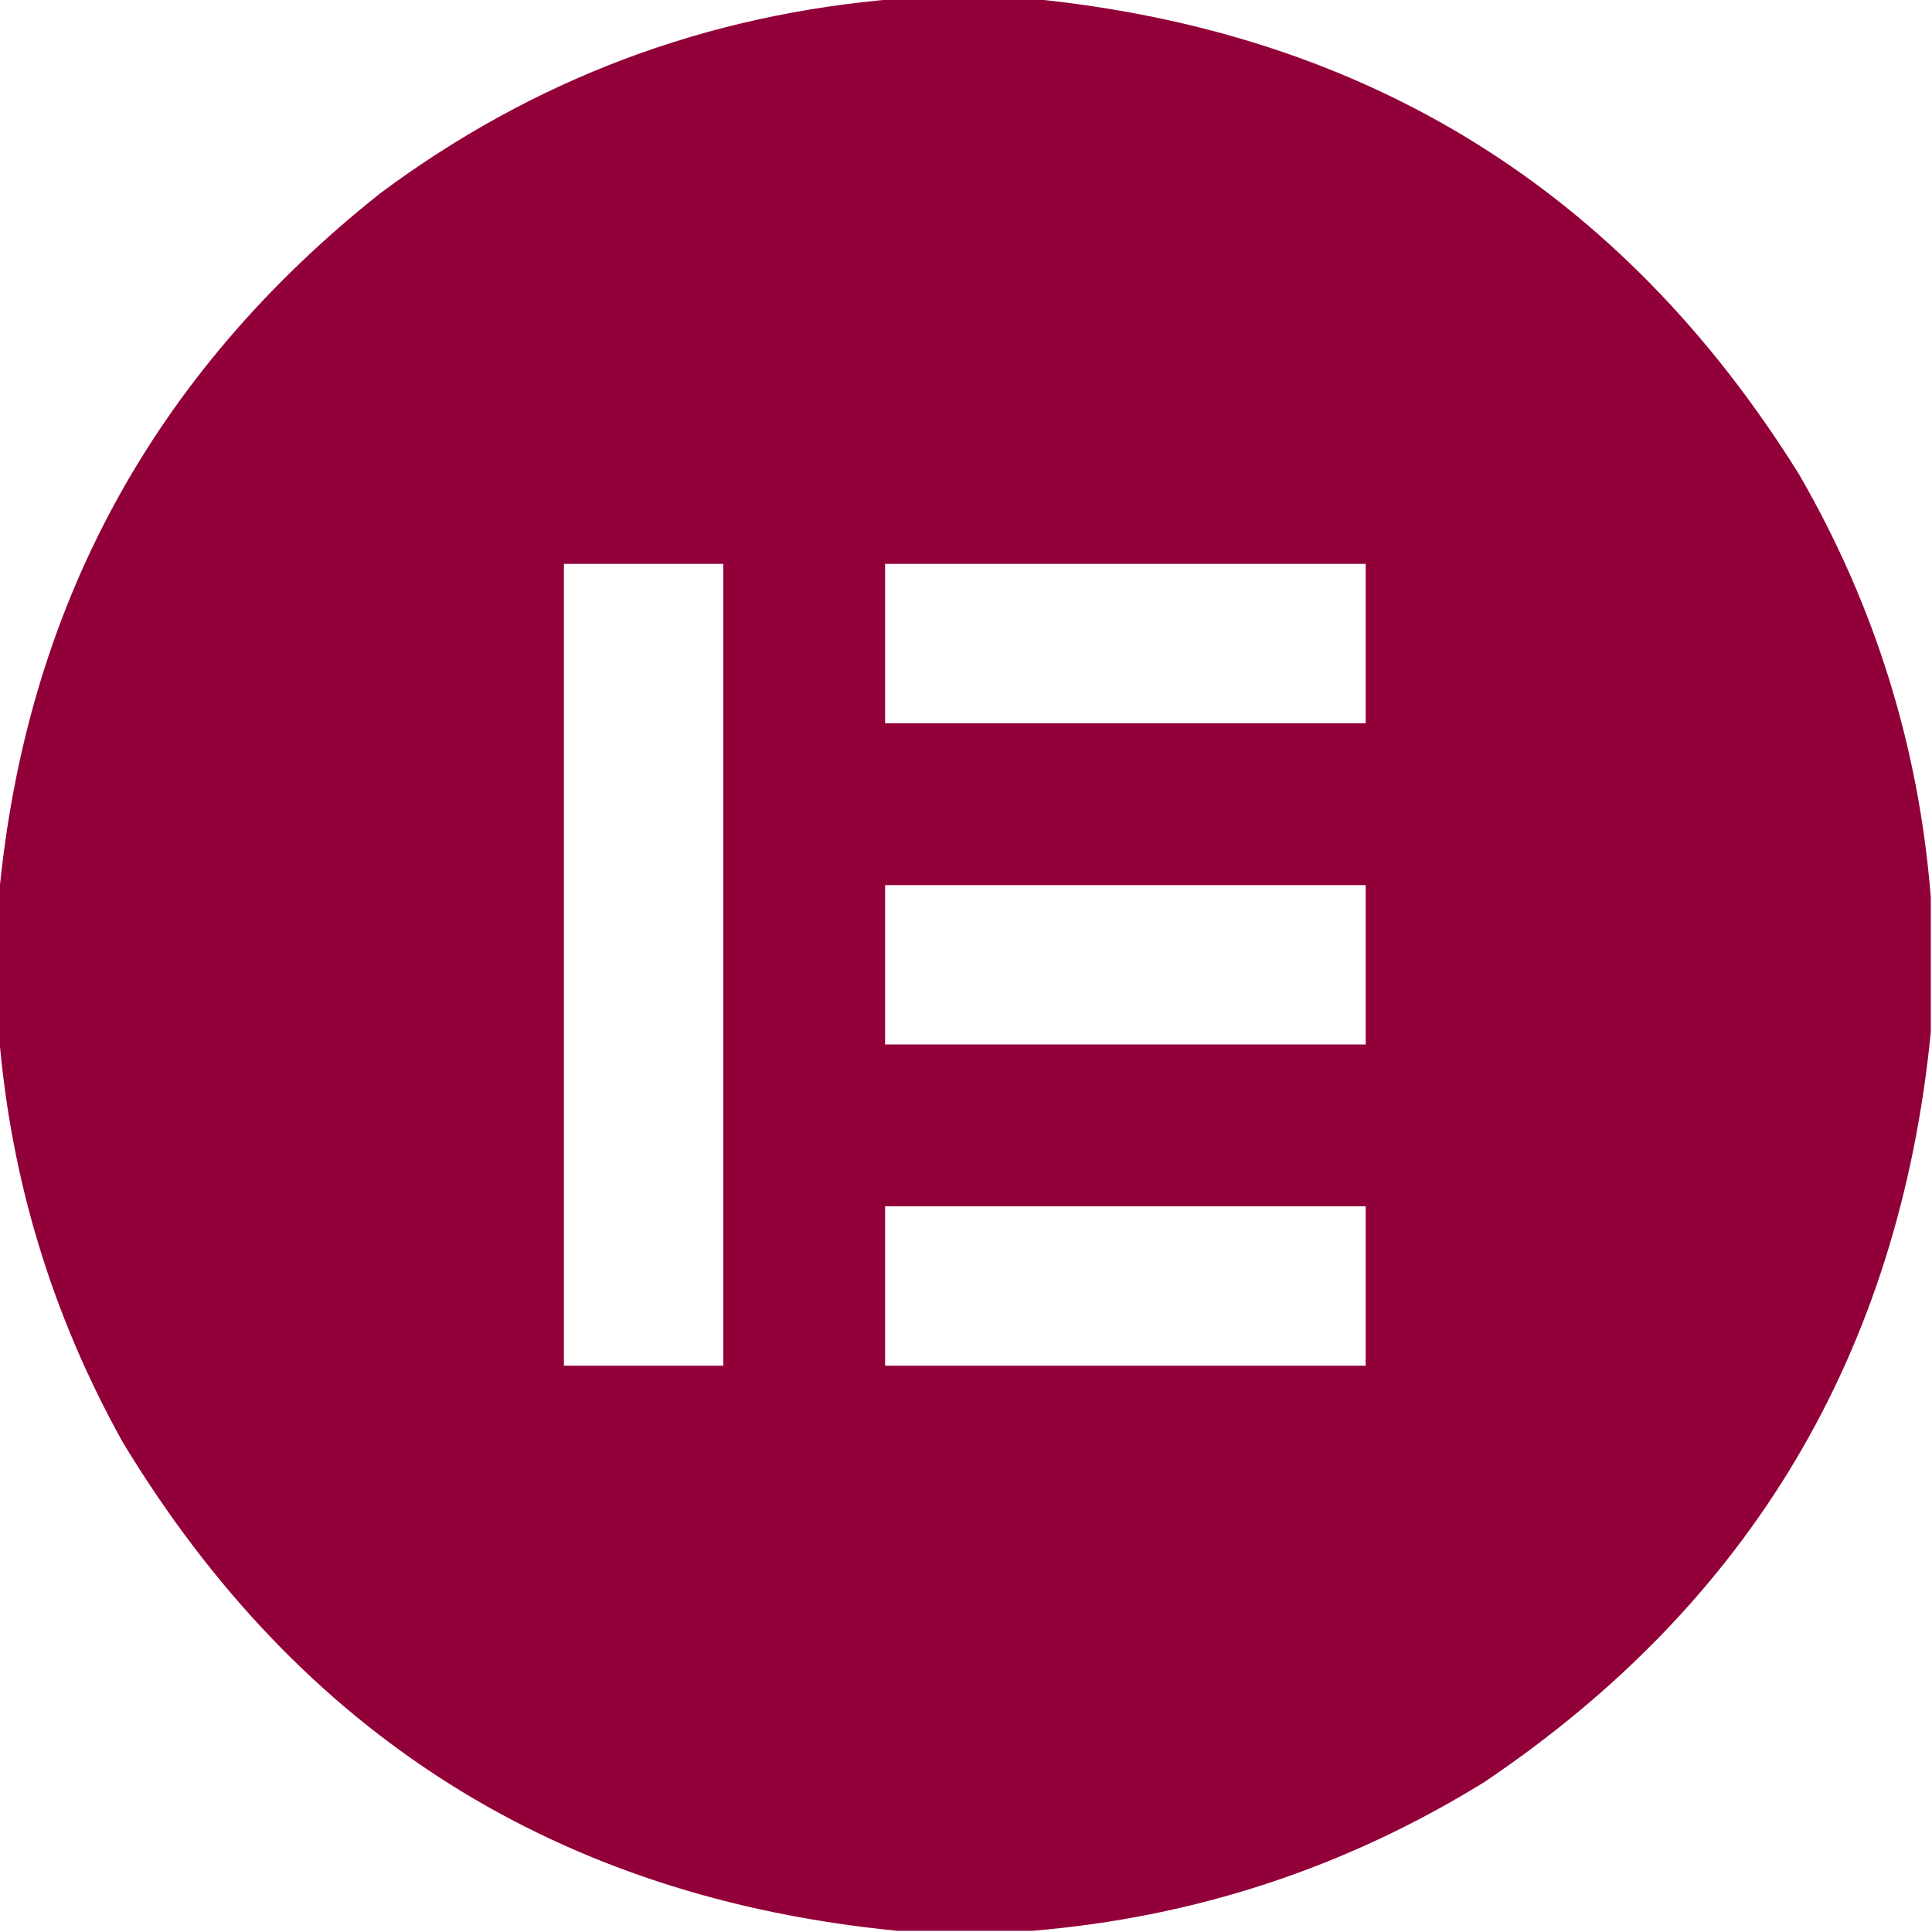 <?xml version="1.0" encoding="UTF-8"?>
<!DOCTYPE svg PUBLIC "-//W3C//DTD SVG 1.1//EN" "http://www.w3.org/Graphics/SVG/1.1/DTD/svg11.dtd">
<svg xmlns="http://www.w3.org/2000/svg" version="1.1" width="800px" height="800px" style="shape-rendering:geometricPrecision; text-rendering:geometricPrecision; image-rendering:optimizeQuality; fill-rule:evenodd; clip-rule:evenodd" xmlns:xlink="http://www.w3.org/1999/xlink">
<g><path style="opacity:0.997" fill="#920039" d="M 371.5,-0.5 C 390.167,-0.5 408.833,-0.5 427.5,-0.5C 565.997,13.295 671.83,78.961 745,196.5C 776.379,250.798 794.545,309.131 799.5,371.5C 799.5,390.167 799.5,408.833 799.5,427.5C 786.354,560.348 724.687,663.848 614.5,738C 557.072,773.421 494.738,793.921 427.5,799.5C 408.833,799.5 390.167,799.5 371.5,799.5C 231.187,785.757 124.354,718.424 51,597.5C 21.42,544.494 4.253,487.827 -0.5,427.5C -0.5,408.833 -0.5,390.167 -0.5,371.5C 10.496,252.024 63.163,154.858 157.5,80C 221.03,32.748 292.363,5.915 371.5,-0.5 Z M 233.5,233.5 C 255.5,233.5 277.5,233.5 299.5,233.5C 299.5,344.167 299.5,454.833 299.5,565.5C 277.5,565.5 255.5,565.5 233.5,565.5C 233.5,454.833 233.5,344.167 233.5,233.5 Z M 366.5,233.5 C 432.833,233.5 499.167,233.5 565.5,233.5C 565.5,255.5 565.5,277.5 565.5,299.5C 499.167,299.5 432.833,299.5 366.5,299.5C 366.5,277.5 366.5,255.5 366.5,233.5 Z M 366.5,366.5 C 432.833,366.5 499.167,366.5 565.5,366.5C 565.5,388.5 565.5,410.5 565.5,432.5C 499.167,432.5 432.833,432.5 366.5,432.5C 366.5,410.5 366.5,388.5 366.5,366.5 Z M 366.5,499.5 C 432.833,499.5 499.167,499.5 565.5,499.5C 565.5,521.5 565.5,543.5 565.5,565.5C 499.167,565.5 432.833,565.5 366.5,565.5C 366.5,543.5 366.5,521.5 366.5,499.5 Z"/></g>
</svg>
